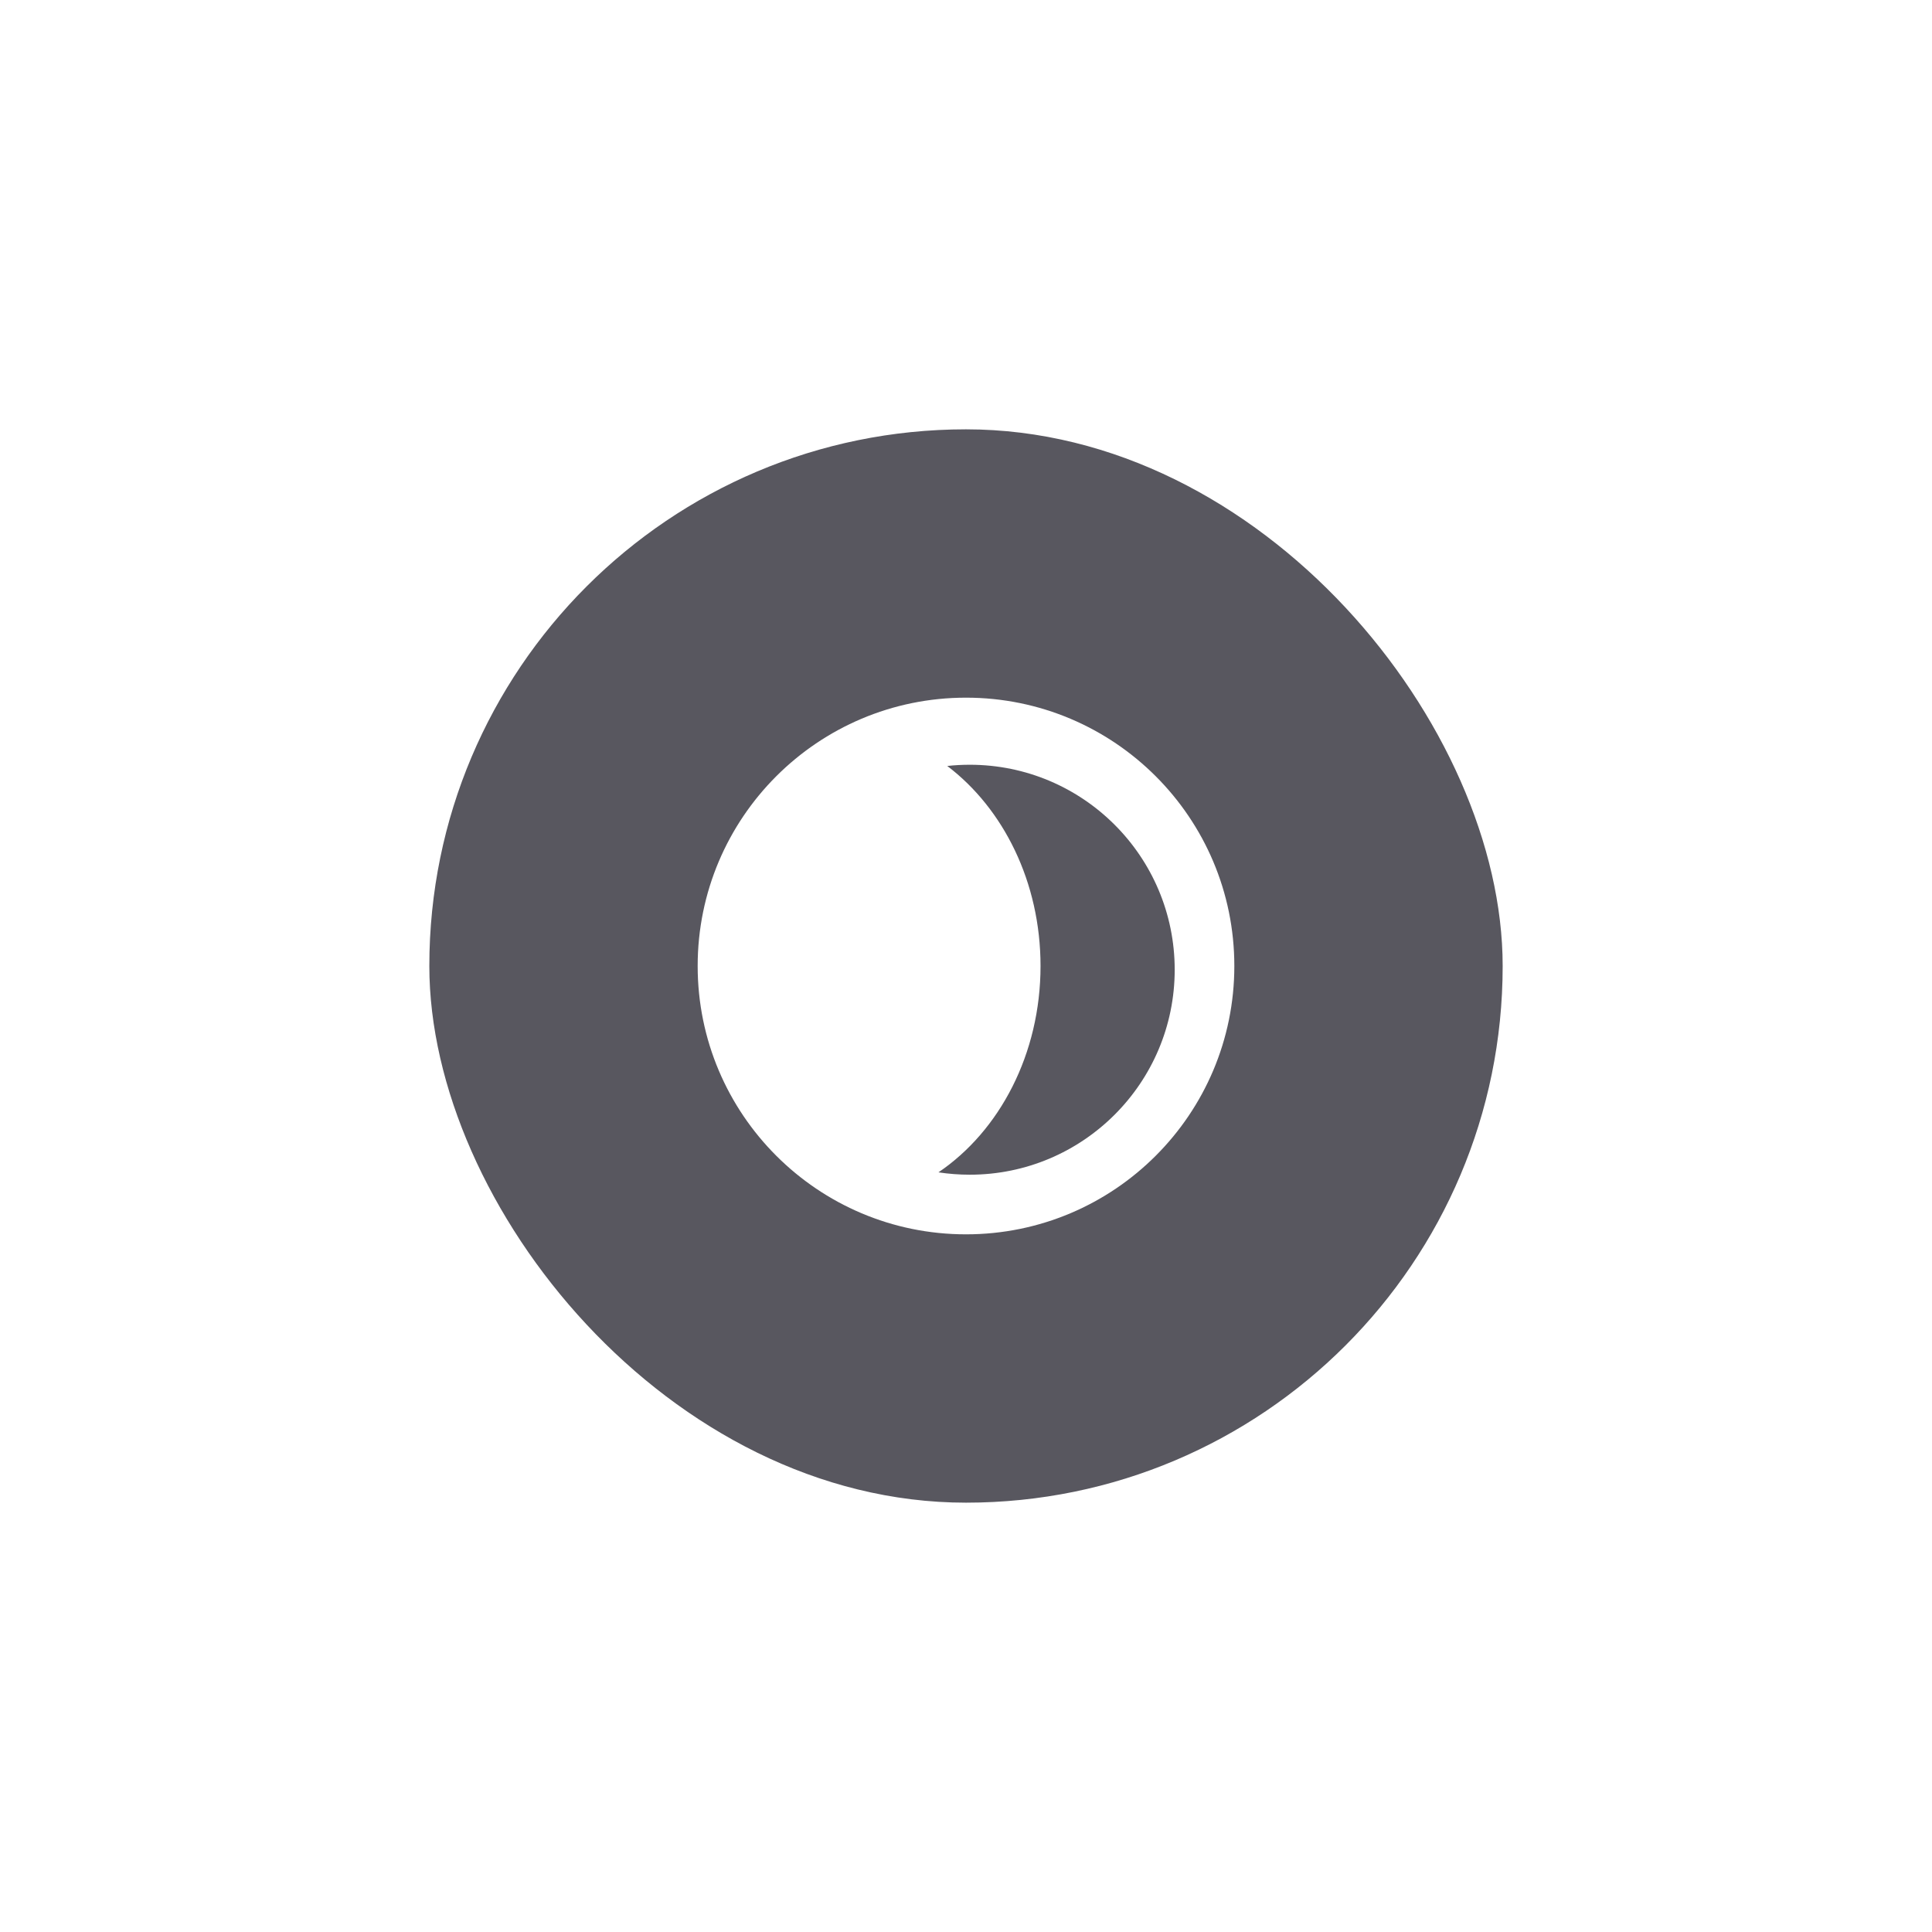 <svg width="90" height="90" viewBox="0 0 90 90" fill="none" xmlns="http://www.w3.org/2000/svg">
<g filter="url(#filter0_d_2_1010)">
<rect x="20" y="10" width="50" height="50" rx="25" fill="#58575F"/>
<g clip-path="url(#clip0_2_1010)">
<path fill-rule="evenodd" clip-rule="evenodd" d="M43.717 44.612C44.192 44.684 44.678 44.722 45.174 44.722C50.447 44.722 54.722 40.447 54.722 35.174C54.722 29.9 50.447 25.625 45.174 25.625C44.82 25.625 44.47 25.644 44.127 25.682C46.743 27.664 48.472 31.097 48.472 35C48.472 39.103 46.56 42.688 43.717 44.612ZM45 47.5C51.904 47.5 57.5 41.904 57.5 35C57.5 28.096 51.904 22.5 45 22.5C38.096 22.5 32.5 28.096 32.5 35C32.5 41.904 38.096 47.5 45 47.5Z" fill="white"/>
</g>
</g>
<defs>
<filter id="filter0_d_2_1010" x="0" y="0" width="90" height="90" filterUnits="userSpaceOnUse" color-interpolation-filters="sRGB">
<feFlood flood-opacity="0" result="BackgroundImageFix"/>
<feColorMatrix in="SourceAlpha" type="matrix" values="0 0 0 0 0 0 0 0 0 0 0 0 0 0 0 0 0 0 127 0" result="hardAlpha"/>
<feOffset dy="10"/>
<feGaussianBlur stdDeviation="10"/>
<feColorMatrix type="matrix" values="0 0 0 0 0.345 0 0 0 0 0.341 0 0 0 0 0.373 0 0 0 0.3 0"/>
<feBlend mode="normal" in2="BackgroundImageFix" result="effect1_dropShadow_2_1010"/>
<feBlend mode="normal" in="SourceGraphic" in2="effect1_dropShadow_2_1010" result="shape"/>
</filter>
<clipPath id="clip0_2_1010">
<rect width="25" height="25" fill="white" transform="translate(32.5 22.5)"/>
</clipPath>
</defs>
</svg>
